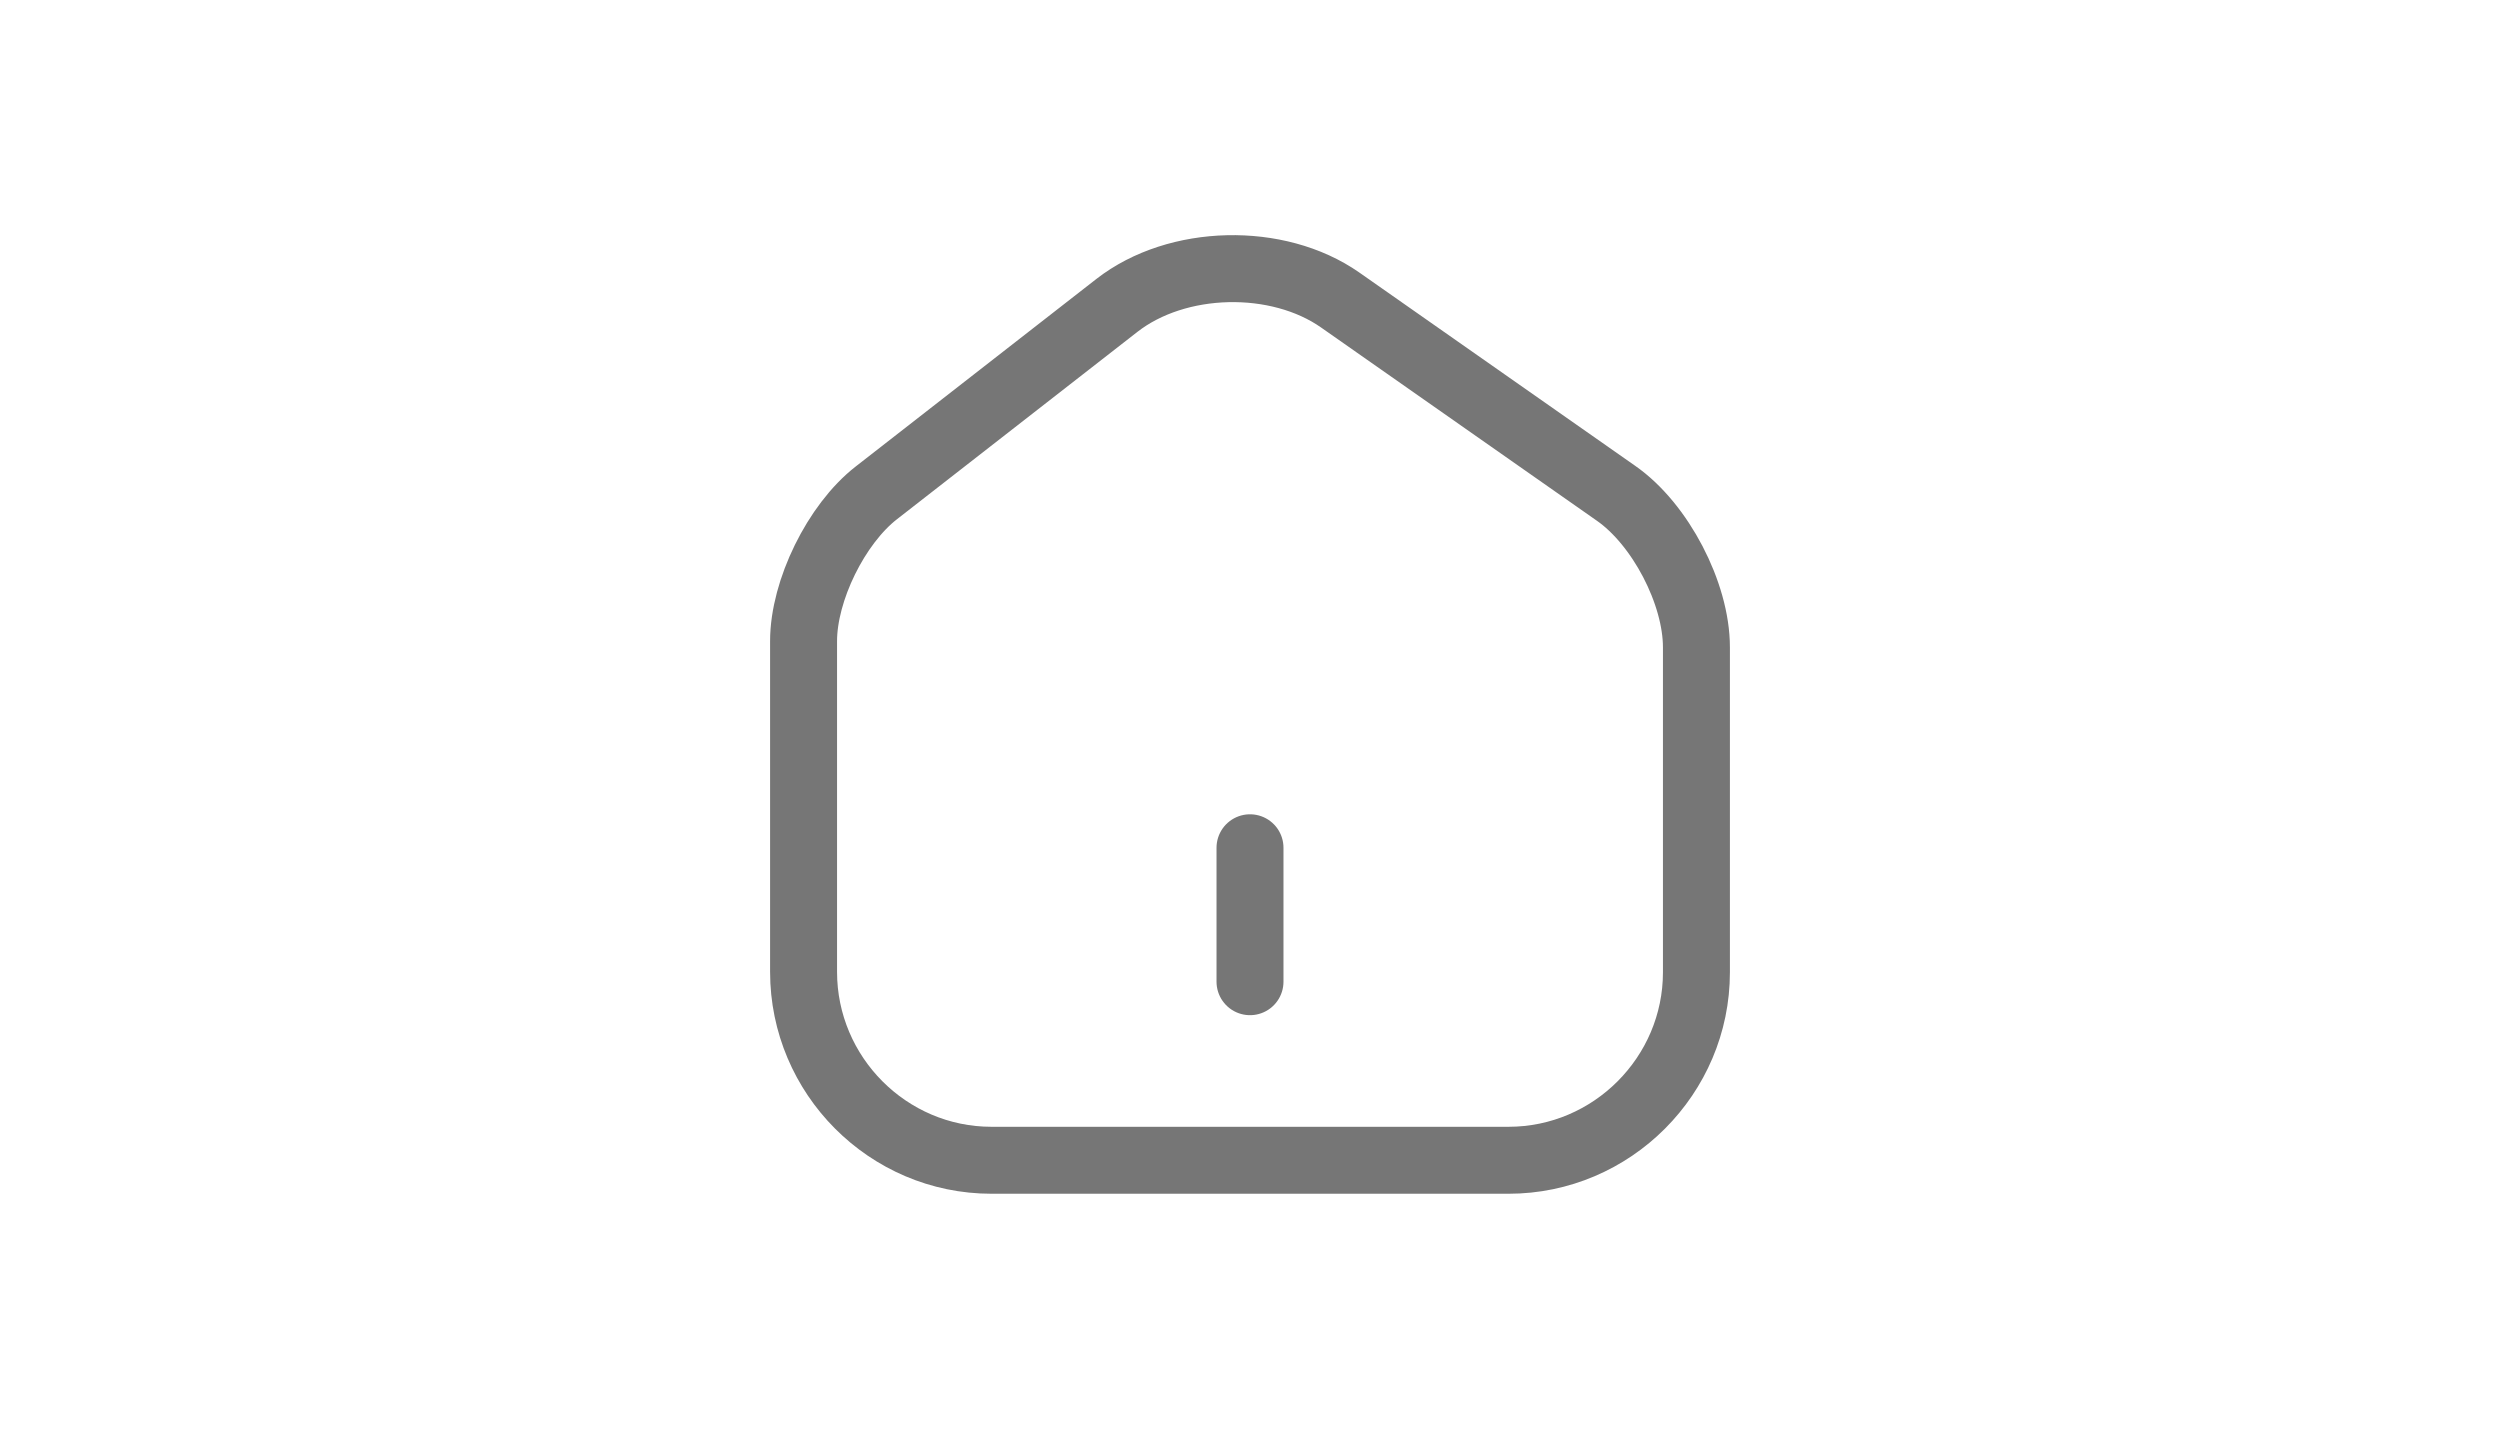 <svg width="56" height="32" viewBox="0 0 56 32" fill="none" xmlns="http://www.w3.org/2000/svg">
<g clip-path="url(#clip0_185_2131)">
<path d="M25.02 6.84L19.63 11.04C18.73 11.74 18 13.23 18 14.36V21.77C18 24.09 19.89 25.99 22.21 25.99H33.79C36.11 25.99 38 24.09 38 21.78V14.5C38 13.29 37.19 11.74 36.2 11.05L30.02 6.72C28.62 5.74 26.37 5.79 25.02 6.84Z" stroke="#767676" stroke-width="1.5" stroke-linecap="round" stroke-linejoin="round"/>
<path d="M28 21.99V18.99" stroke="#767676" stroke-width="1.5" stroke-linecap="round" stroke-linejoin="round"/>
</g>
<defs>
<clipPath id="clip0_185_2131">
<rect width="56" height="32" rx="16" fill="white"/>
</clipPath>
</defs>
</svg>
